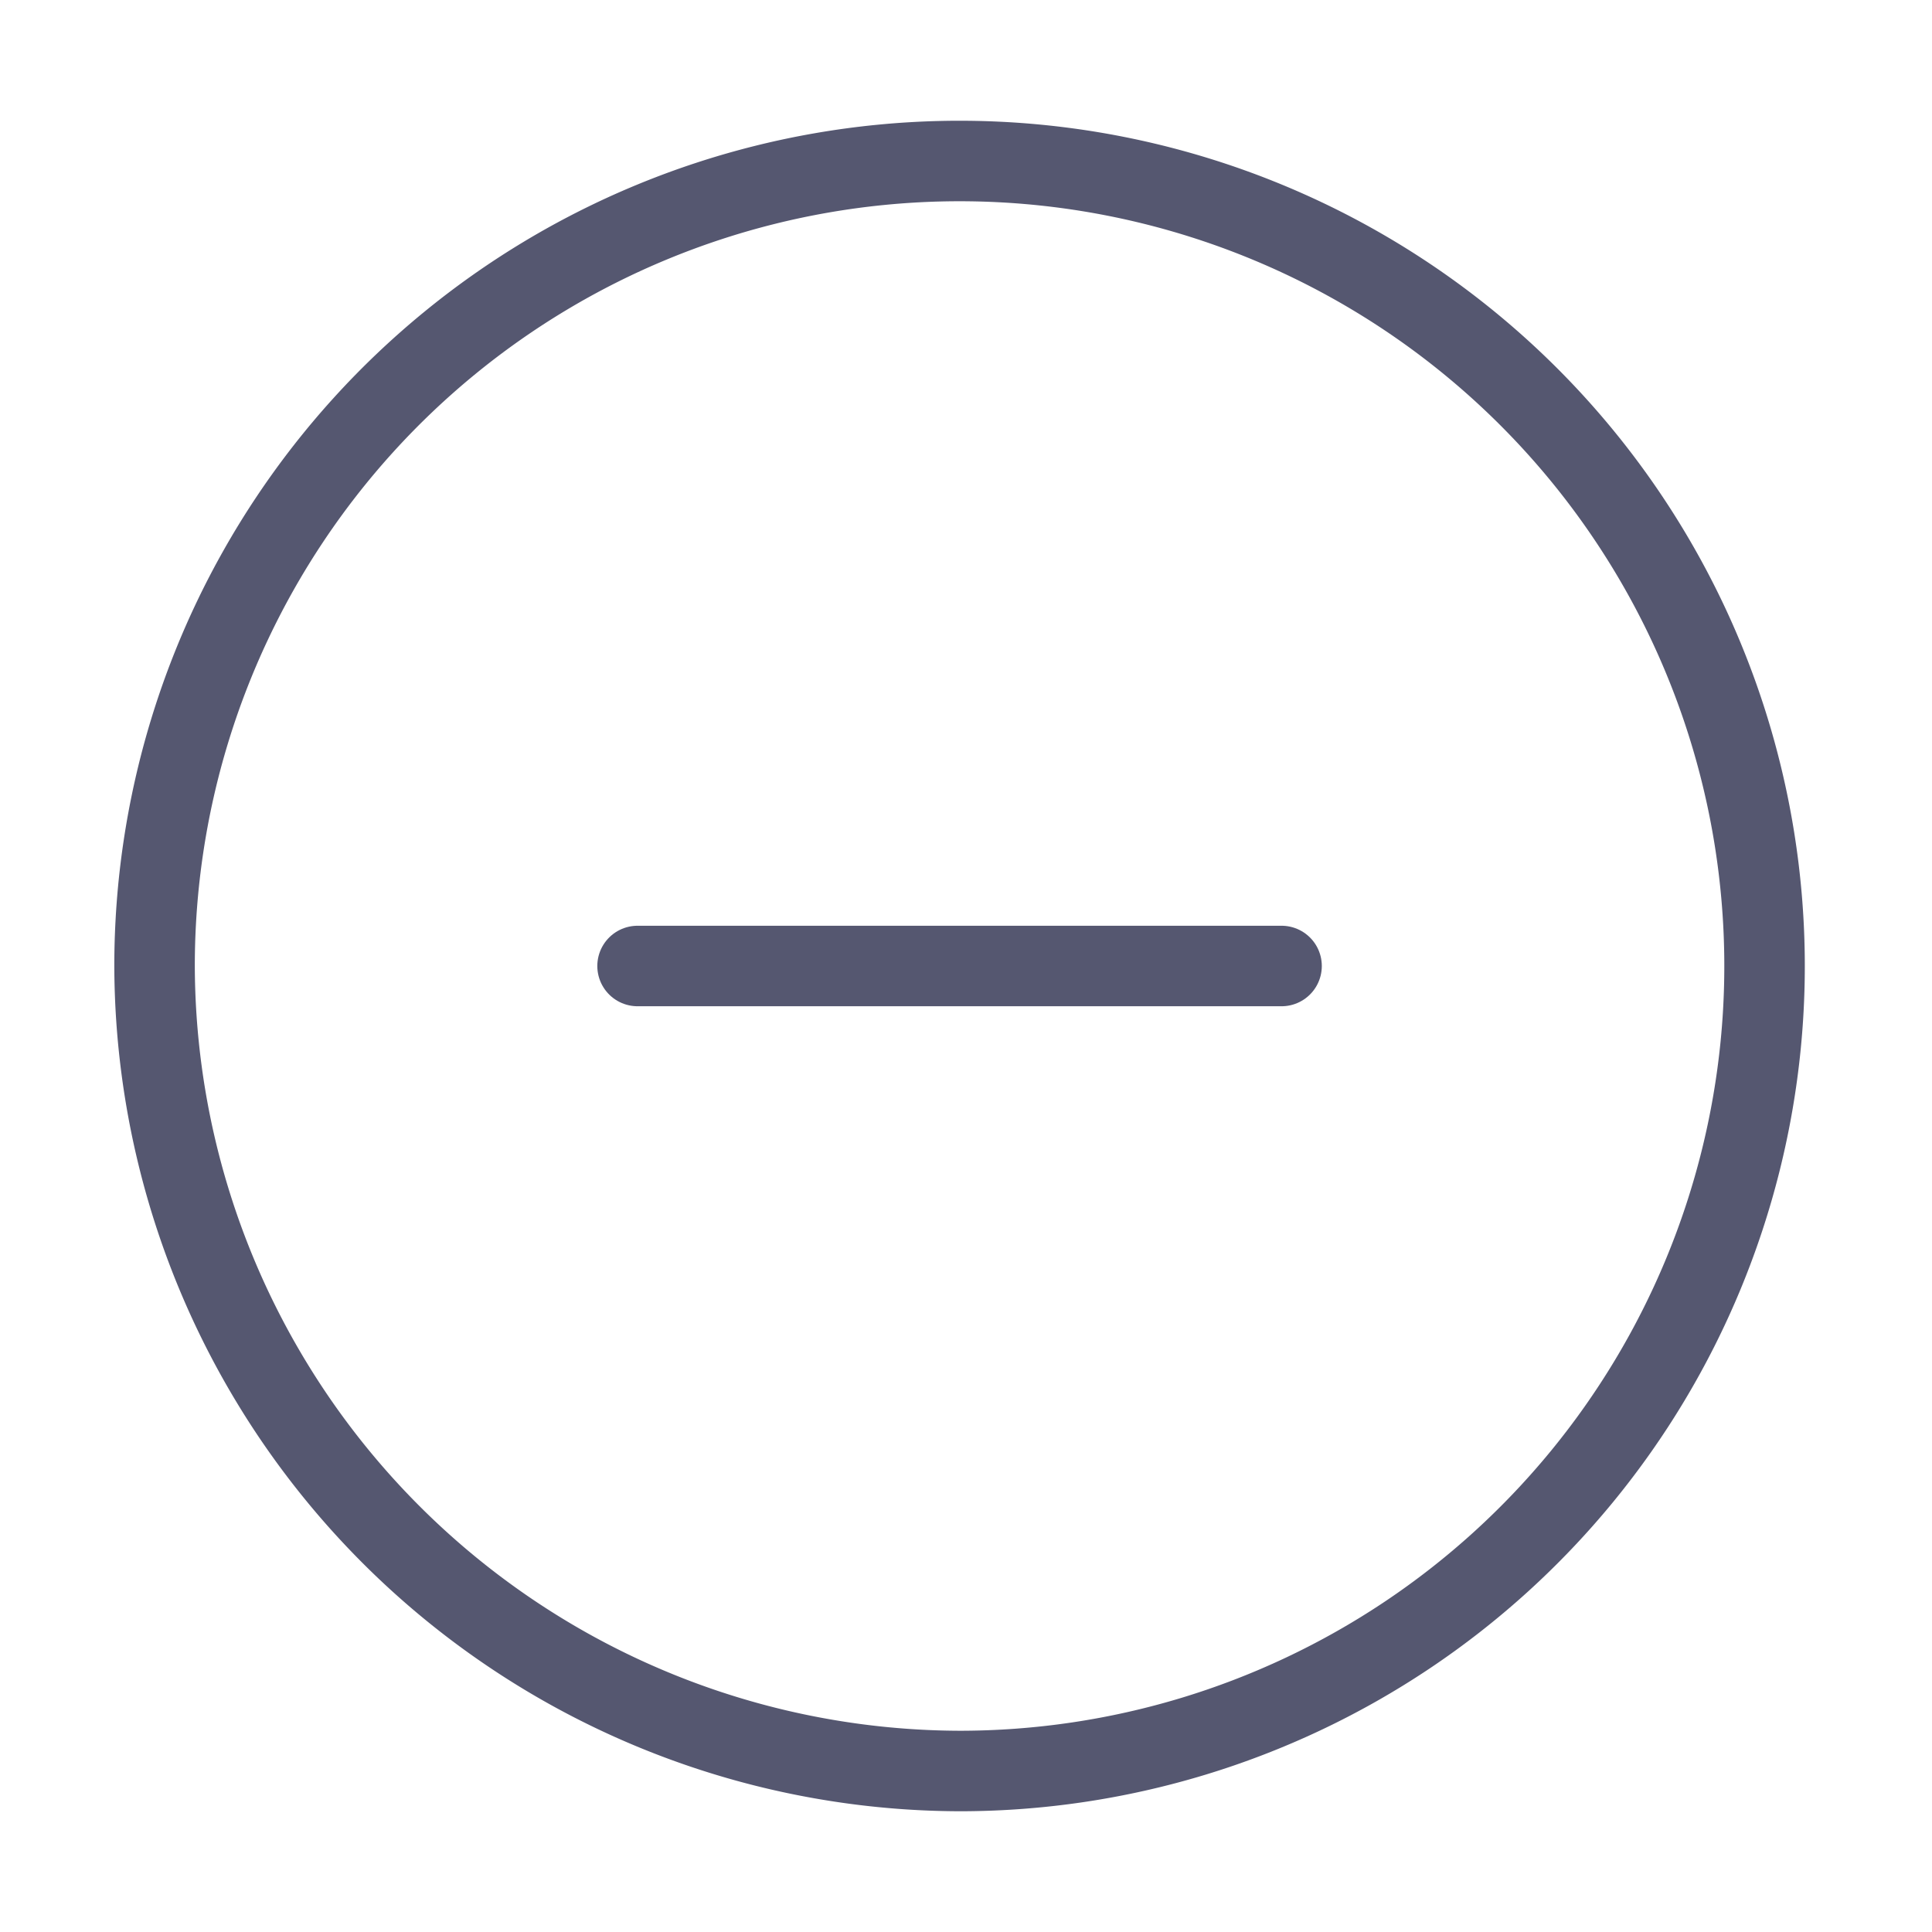 <svg id="vuesax_linear_minus-cirlce" data-name="vuesax/linear/minus-cirlce" xmlns="http://www.w3.org/2000/svg" width="24" height="24" viewBox="0 0 24 24">
  <g id="minus-cirlce" transform="translate(-172 -252)">
    <path id="Vector" d="M10,20A10,10,0,1,0,0,10,10.029,10.029,0,0,0,10,20Z" transform="translate(173.92 254)" fill="none" stroke="#555770" stroke-linecap="round" stroke-linejoin="round" stroke-width="1"/>
    <path id="Vector-2" data-name="Vector" d="M0,0H8" transform="translate(179.92 264)" fill="none" stroke="#555770" stroke-linecap="round" stroke-linejoin="round" stroke-width="1"/>
    <path id="Vector-3" data-name="Vector" d="M0,0H24V24H0Z" transform="translate(172 252)" fill="none" opacity="0"/>
  </g>
</svg>
